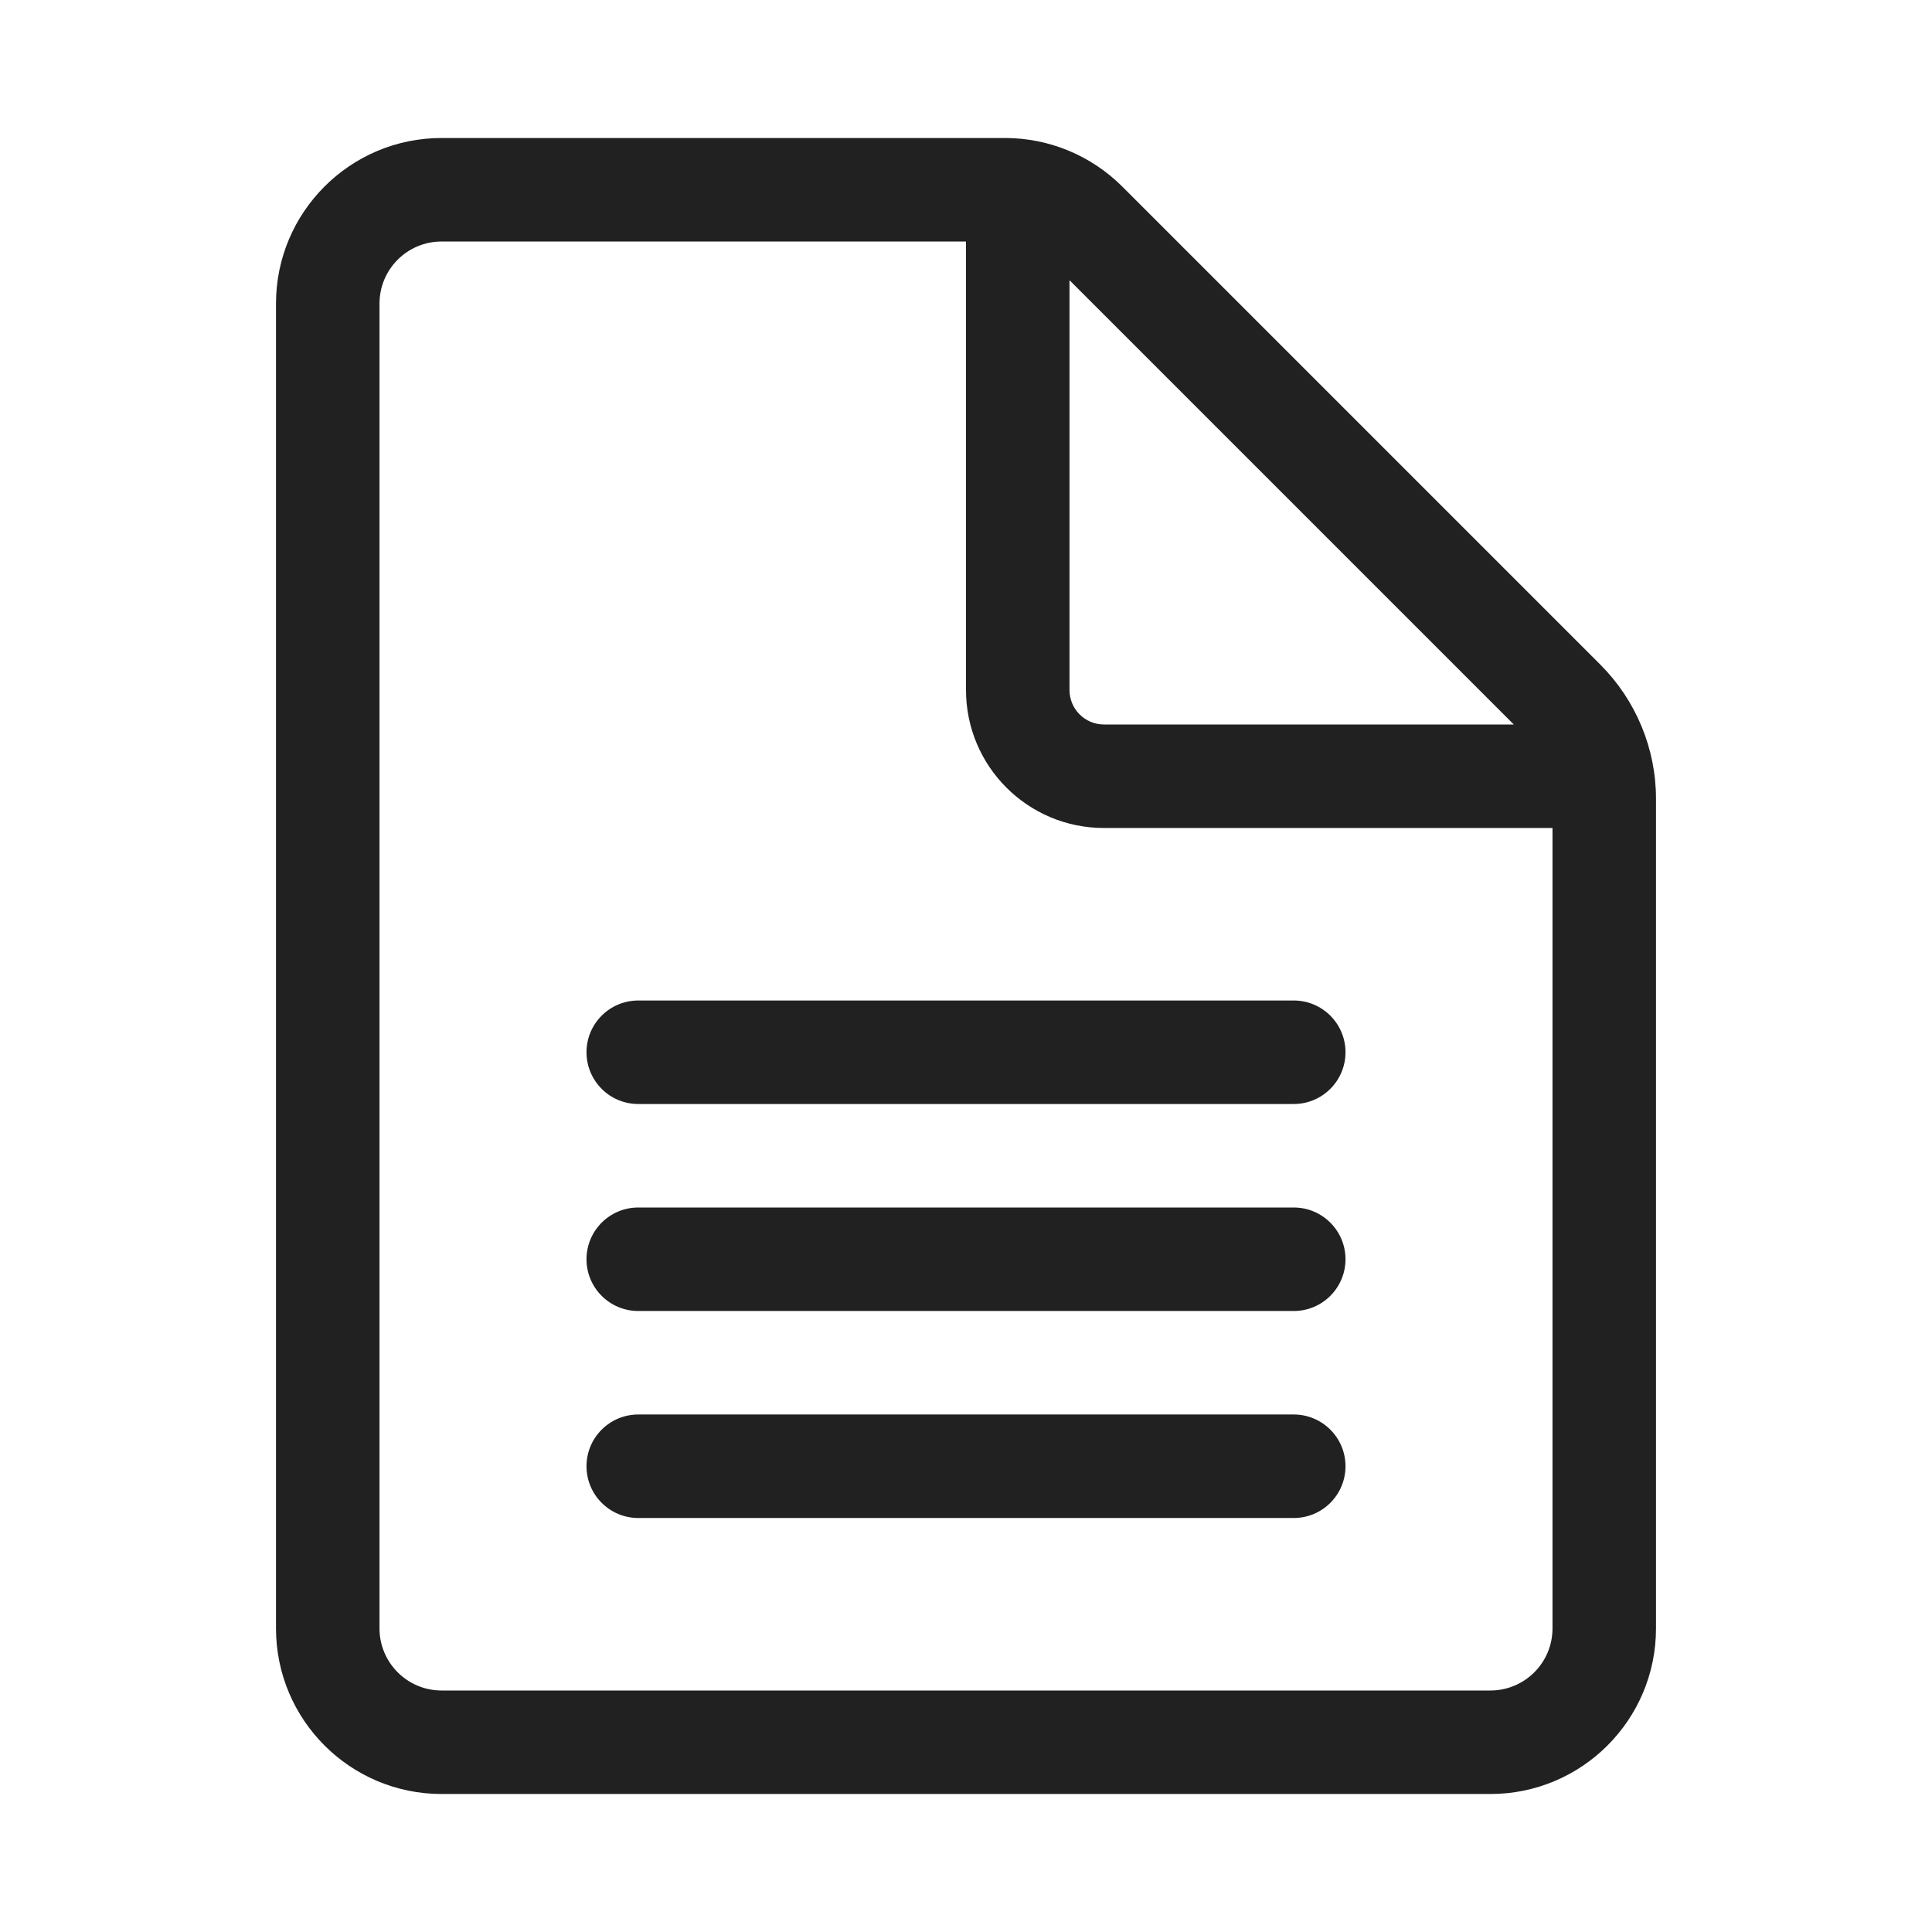 <svg width="28" height="28" viewBox="0 0 28 28" fill="none" xmlns="http://www.w3.org/2000/svg">
<path d="M9.25 14.5C8.836 14.5 8.5 14.836 8.5 15.25C8.5 15.664 8.836 16 9.25 16H18.75C19.164 16 19.5 15.664 19.5 15.25C19.5 14.836 19.164 14.5 18.75 14.5H9.25ZM8.5 18.25C8.5 17.836 8.836 17.5 9.25 17.5H18.75C19.164 17.5 19.5 17.836 19.5 18.25C19.5 18.664 19.164 19 18.75 19H9.25C8.836 19 8.5 18.664 8.5 18.25ZM9.25 20.5C8.836 20.5 8.5 20.836 8.5 21.25C8.5 21.664 8.836 22 9.25 22H18.75C19.164 22 19.5 21.664 19.5 21.25C19.5 20.836 19.164 20.5 18.75 20.5H9.25ZM4 4.4C4 3.075 5.075 2 6.4 2H14.566C15.203 2 15.813 2.253 16.264 2.703L23.195 9.634C23.71 10.15 24 10.849 24 11.578V23.6C24 24.925 22.925 26 21.6 26H6.4C5.075 26 4 24.925 4 23.6V4.4ZM6.4 3.5C5.903 3.5 5.5 3.903 5.5 4.4V23.6C5.5 24.097 5.903 24.5 6.4 24.5H21.6C22.097 24.5 22.5 24.097 22.5 23.6V12H16C14.895 12 14 11.105 14 10V3.5H6.4ZM16 10.5H21.939L15.5 4.061V10C15.5 10.276 15.724 10.5 16 10.5Z" fill="#212121"/>
</svg>
